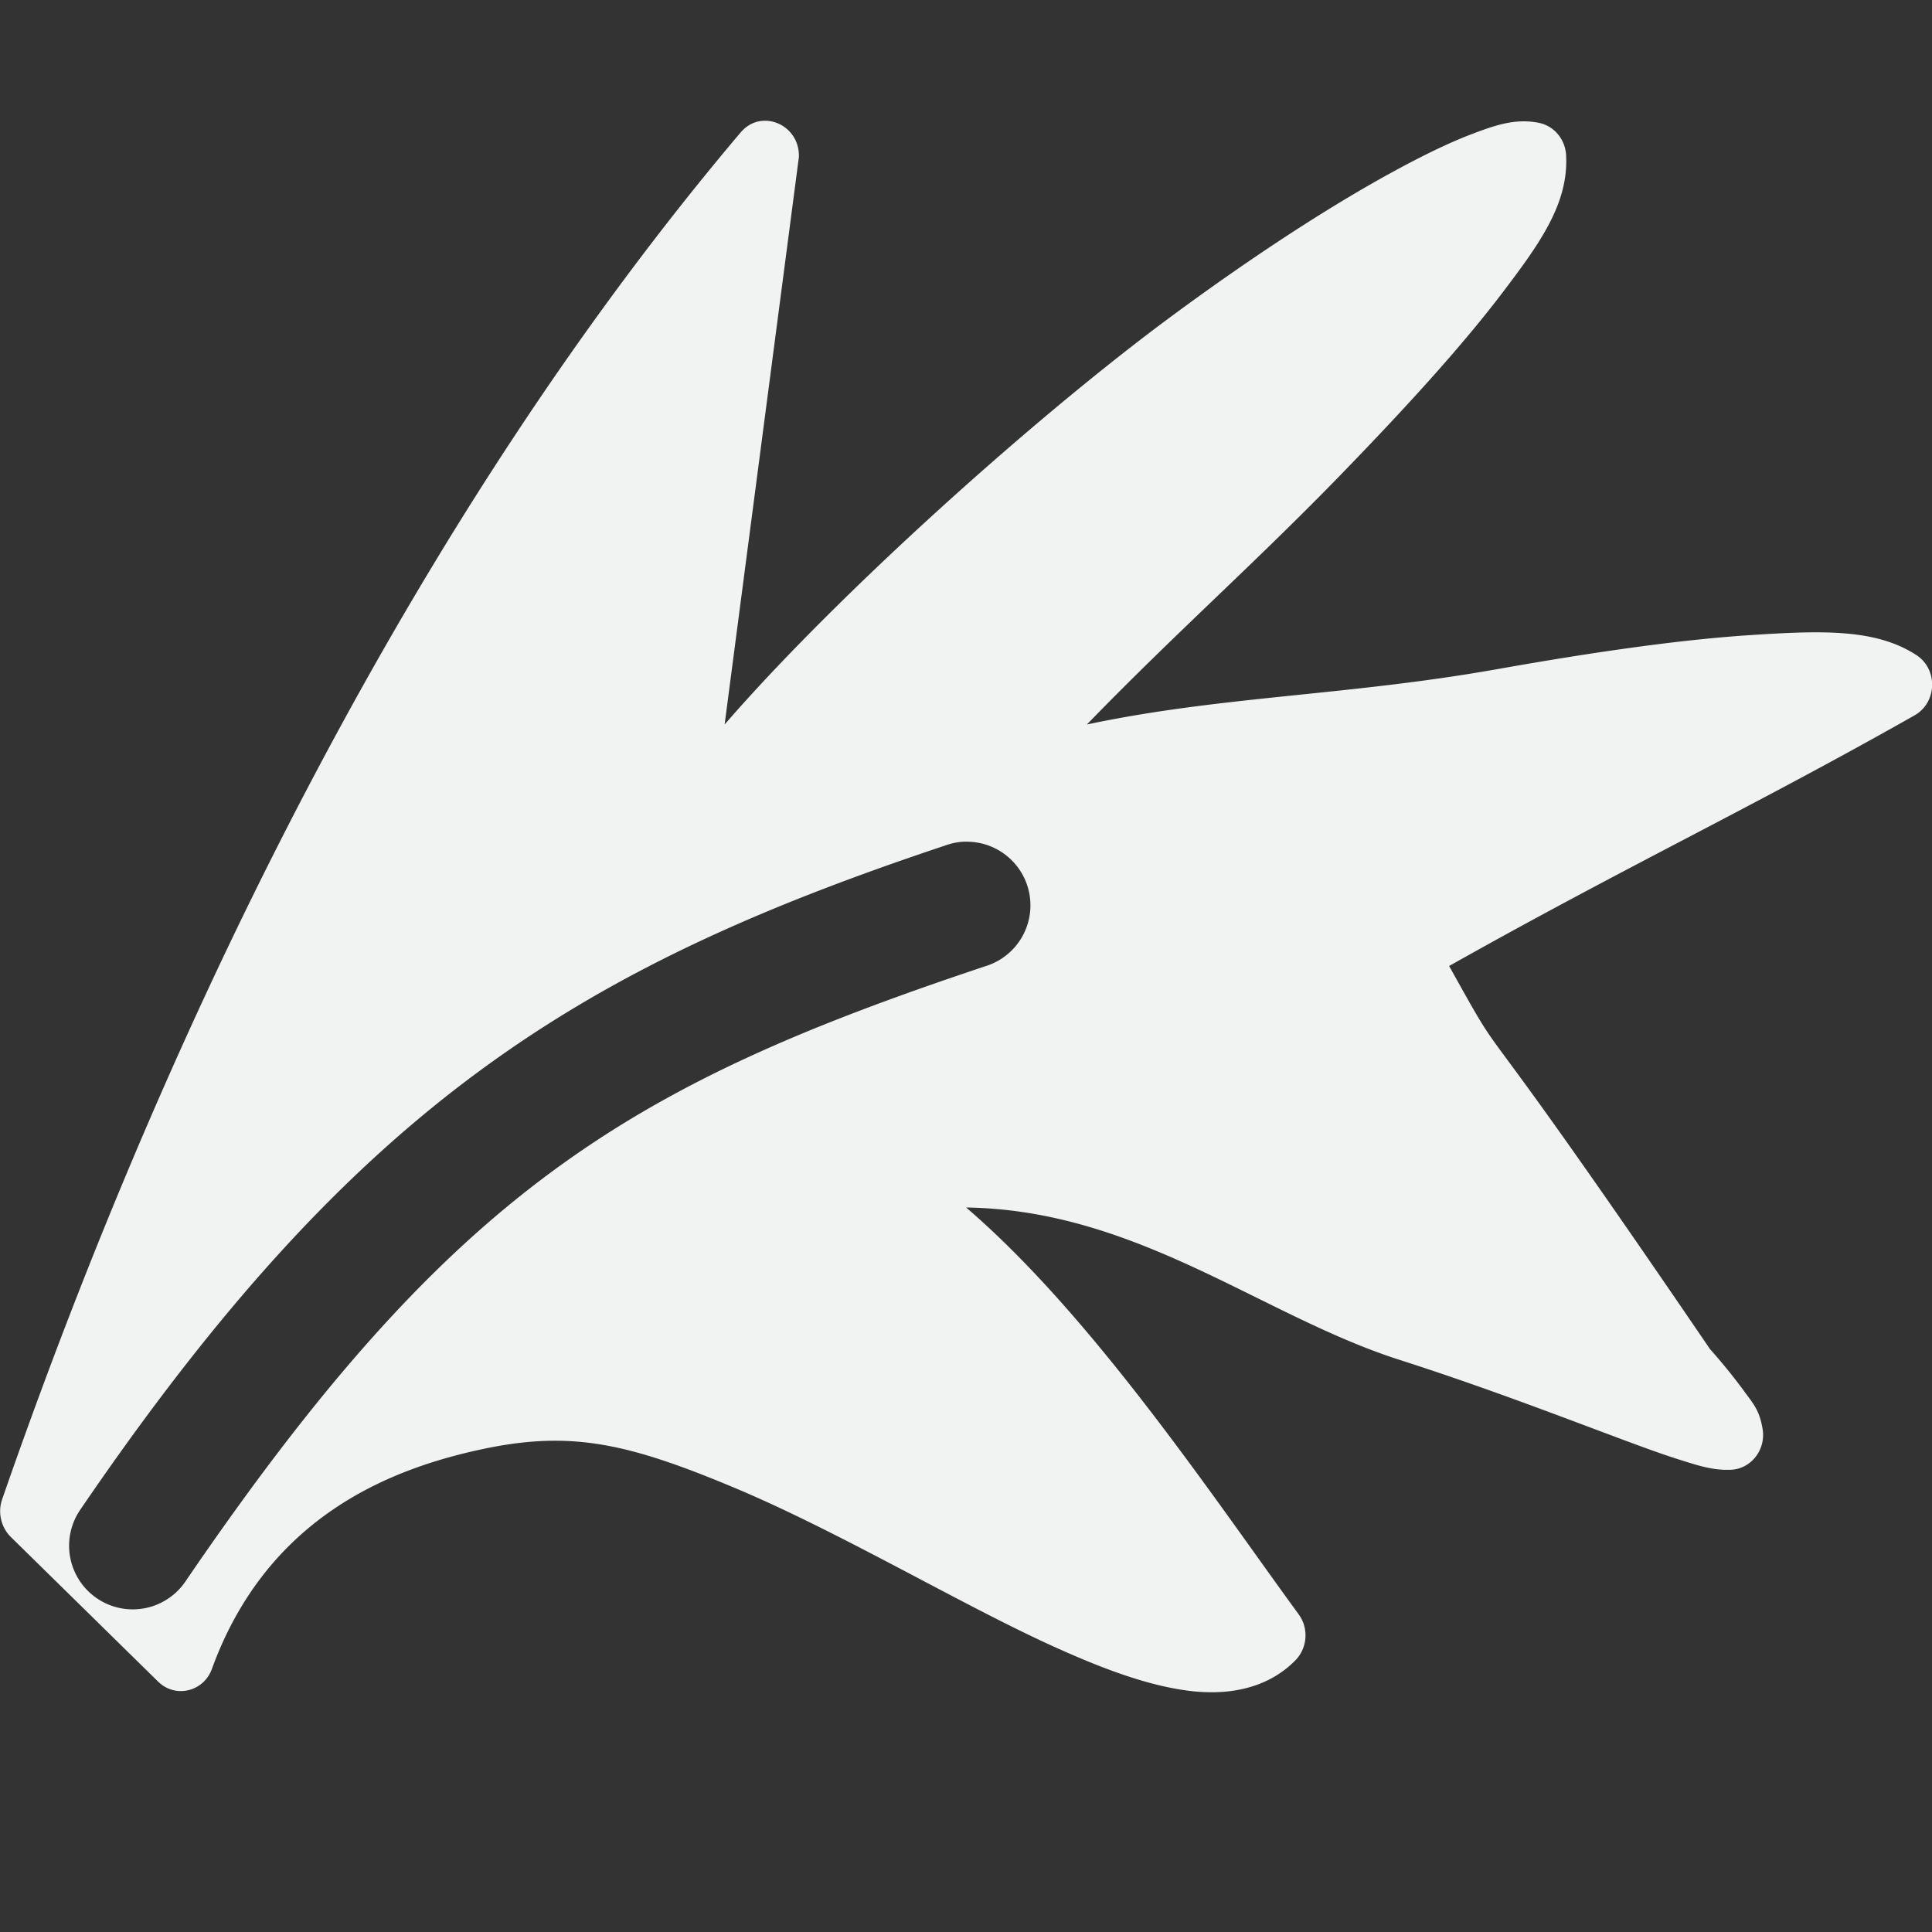 <svg xmlns="http://www.w3.org/2000/svg" version="1.1" viewBox="0 0 16 16"><rect x="0" y="0" width="16" height="16" fill="#333333" stroke="none"/><path d="m6.279 1.006c-0.054 0.012-0.105 0.043-0.148 0.094-2.624 3.103-4.68 7.187-6.113 11.316-0.038 0.108-0.01 0.231 0.07 0.311l1.221 1.199c0.143 0.141 0.379 0.085 0.447-0.108 0.467-1.279 1.51-1.662 2.244-1.818 0.734-0.155 1.205-0.047 2.094 0.326 0.888 0.374 1.909 0.988 2.672 1.328 0.381 0.171 0.733 0.301 1.061 0.346 0.328 0.045 0.663-0.008 0.901-0.25 0.1-0.102 0.112-0.265 0.027-0.381-0.7-0.958-1.706-2.471-2.754-3.369 1.415 0.02 2.447 0.895 3.584 1.26 0.677 0.217 1.267 0.443 1.727 0.615 0.229 0.086 0.425 0.159 0.589 0.211 0.165 0.052 0.284 0.092 0.434 0.086 0.168-0.008 0.291-0.167 0.262-0.338-0.027-0.165-0.087-0.22-0.158-0.32-0.088-0.119-0.18-0.232-0.278-0.342-2.16-3.171-1.597-2.162-2.16-3.172 1.455-0.819 2.517-1.318 3.855-2.076 0.186-0.106 0.195-0.38 0.016-0.498-0.338-0.221-0.785-0.205-1.381-0.166-0.596 0.039-1.323 0.145-2.099 0.283-1.24 0.219-2.284 0.222-3.391 0.457 0.772-0.796 1.424-1.362 2.191-2.16 0.49-0.508 0.924-0.987 1.243-1.406 0.318-0.418 0.555-0.747 0.535-1.147-0.007-0.134-0.1-0.245-0.227-0.27-0.045-0.009-0.092-0.013-0.138-0.012-0.134 0.003-0.259 0.046-0.407 0.102-0.197 0.074-0.424 0.185-0.681 0.326-0.515 0.282-1.143 0.69-1.807 1.18-1.13 0.833-2.775 2.309-3.709 3.387l0.615-4.699c0.007-0.203-0.173-0.331-0.336-0.295zm1.693 5.965a0.527 0.527 0 0 1 0.053 0 0.527 0.527 0 0 1 0.141 1.029c-2.955 0.985-4.42 1.855-6.631 5.098a0.527 0.527 0 0 1 -0.871 -0.594c2.29-3.359 4.125-4.489 7.17-5.504a0.527 0.527 0 0 1 0.139 -0.029z" fill-rule="evenodd" stroke-width=".354" fill="#f1f2f2"/></svg>

